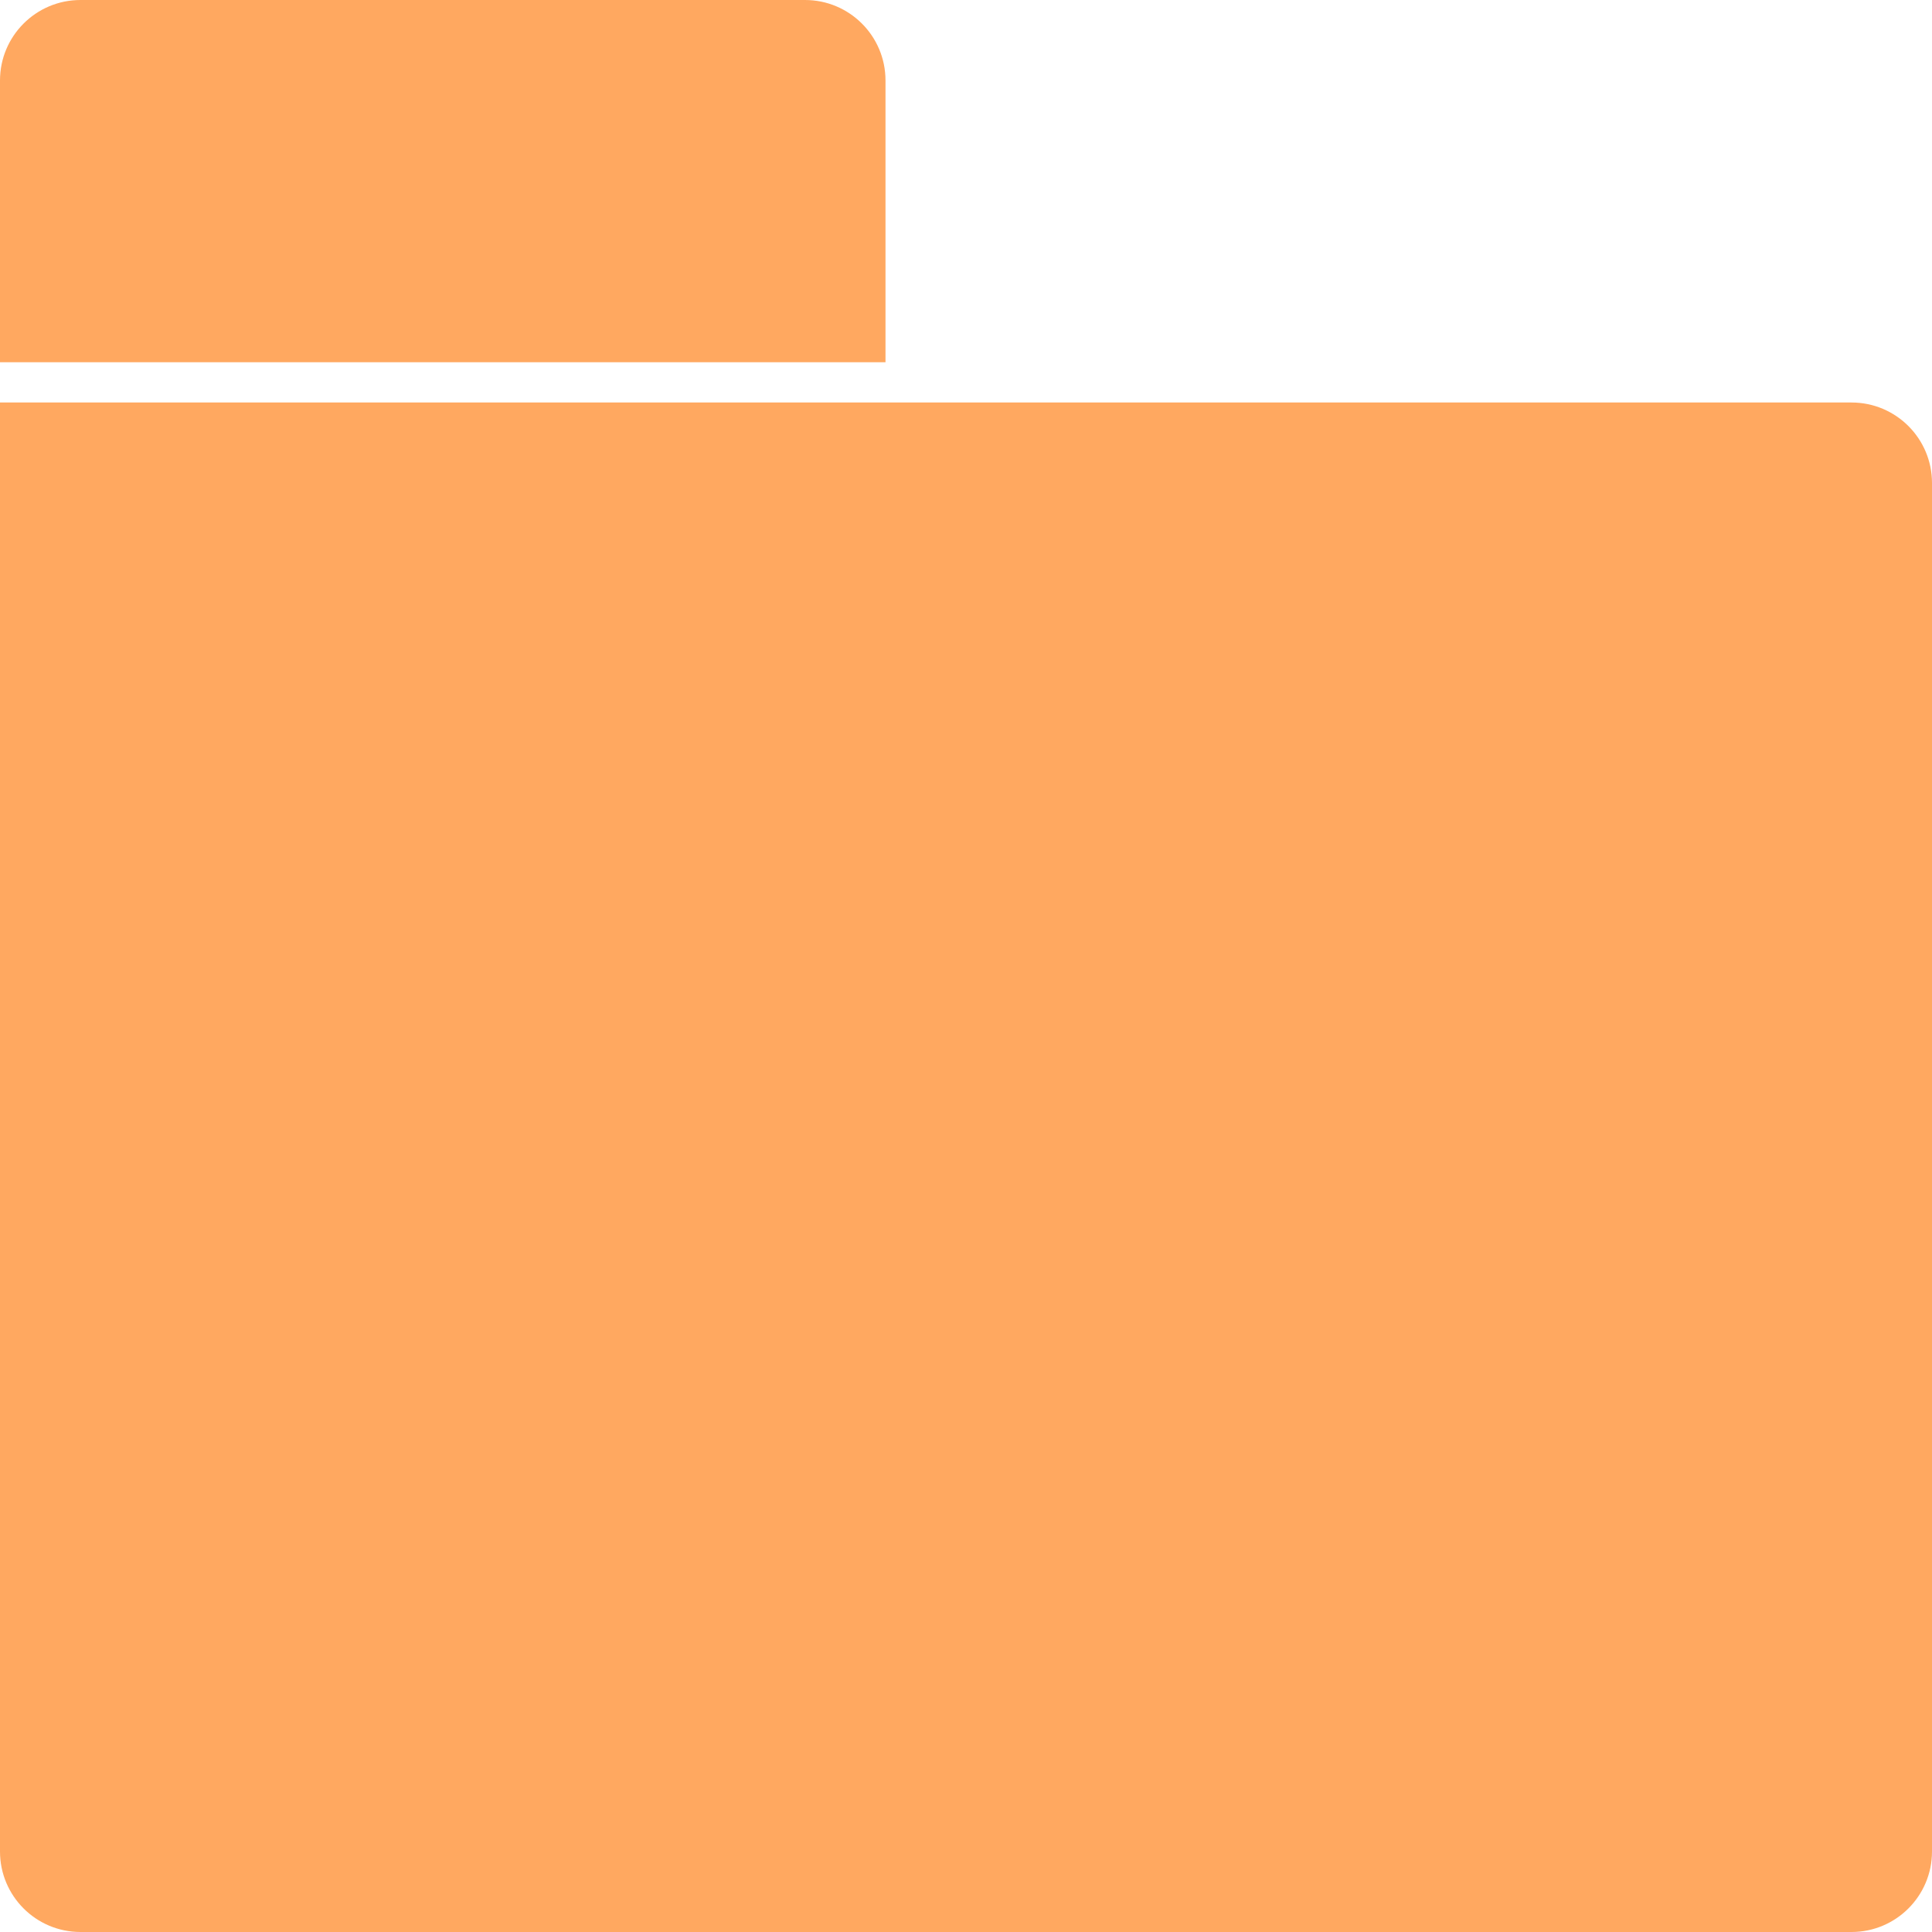 <svg width="48" height="48" viewBox="0 0 48 48" fill="none" xmlns="http://www.w3.org/2000/svg">
<path d="M0 10H46C47.105 10 48 10.895 48 12V46C48 47.105 47.105 48 46 48H2C0.895 48 0 47.105 0 46V10Z" fill="#ffa860"/>
<path d="M0 2C0 0.895 0.895 0 2 0H20C21.105 0 22 0.895 22 2V9H0V2Z" fill="#ffa860"/>
</svg>
